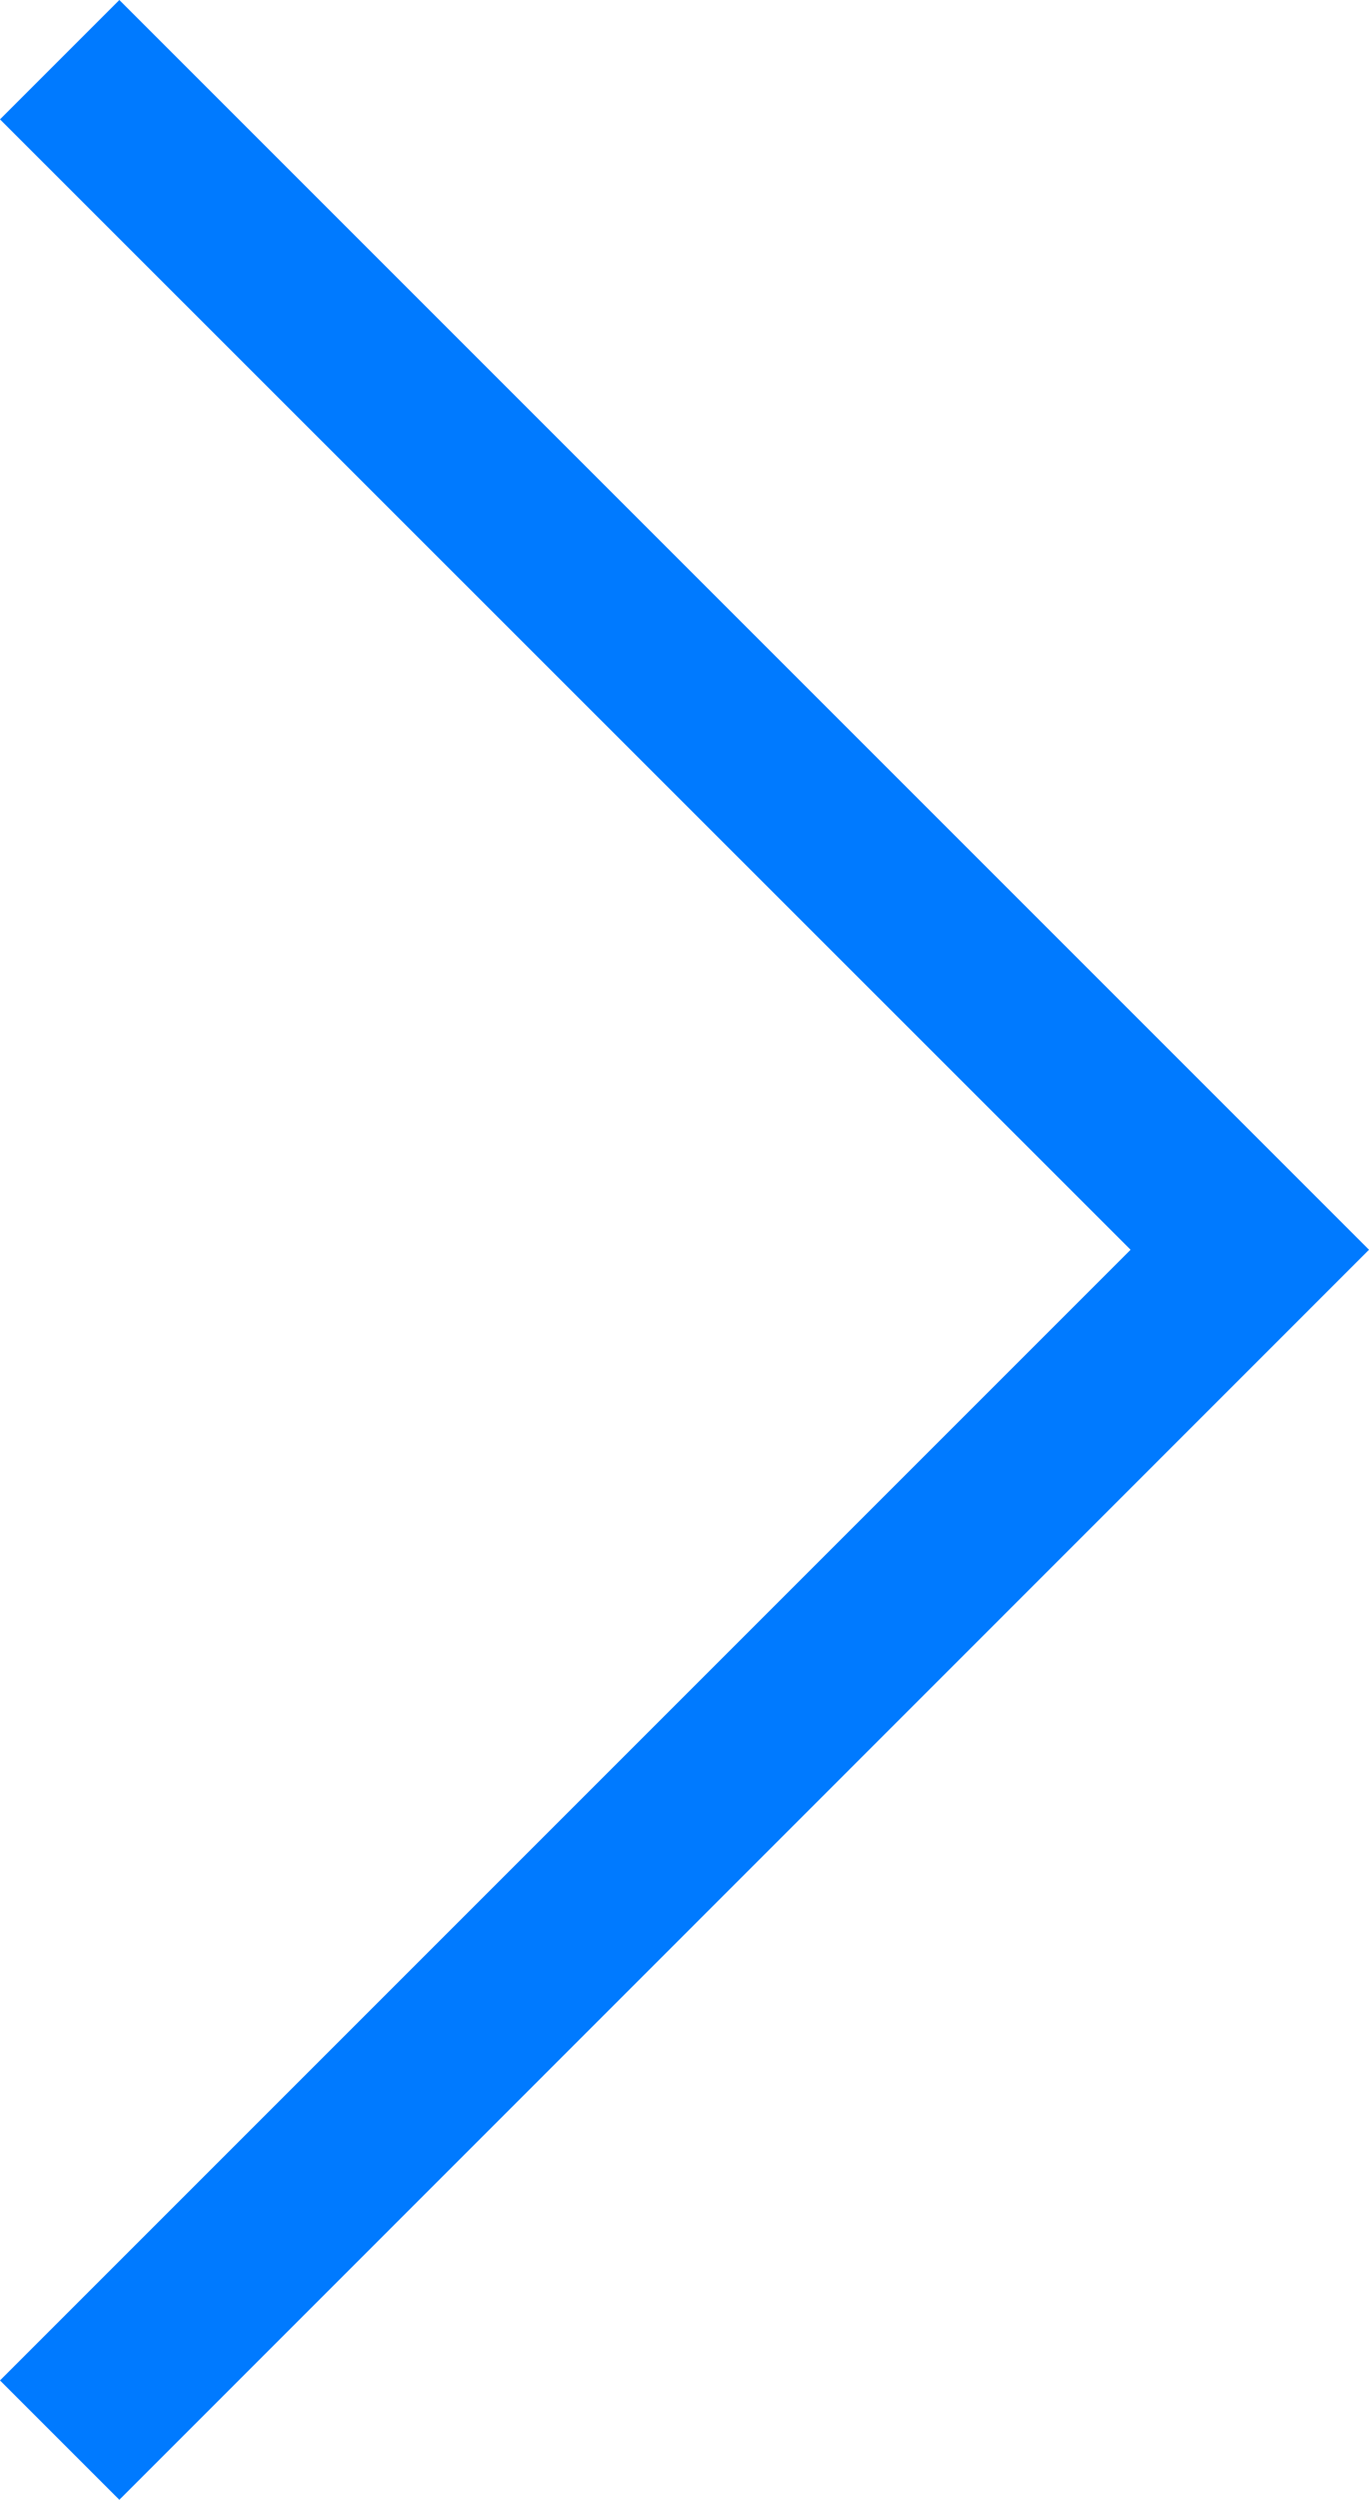 <?xml version="1.0" encoding="utf-8"?>
<!-- Generator: Adobe Illustrator 18.0.0, SVG Export Plug-In . SVG Version: 6.00 Build 0)  -->
<!DOCTYPE svg PUBLIC "-//W3C//DTD SVG 1.1//EN" "http://www.w3.org/Graphics/SVG/1.1/DTD/svg11.dtd">
<svg version="1.1" id="Слой_1" xmlns="http://www.w3.org/2000/svg" xmlns:xlink="http://www.w3.org/1999/xlink" x="0px" y="0px"
	 width="461.1px" height="841.9px" viewBox="94.8 0 461.1 841.9" enable-background="new 94.8 0 461.1 841.9" xml:space="preserve">
<path fill="#007AFF" d="M555.9,420.9L555.9,420.9L135,841.9l-40.2-40.2l380.8-380.8L94.8,40.2L135,0L555.9,420.9L555.9,420.9z"/>
</svg>
